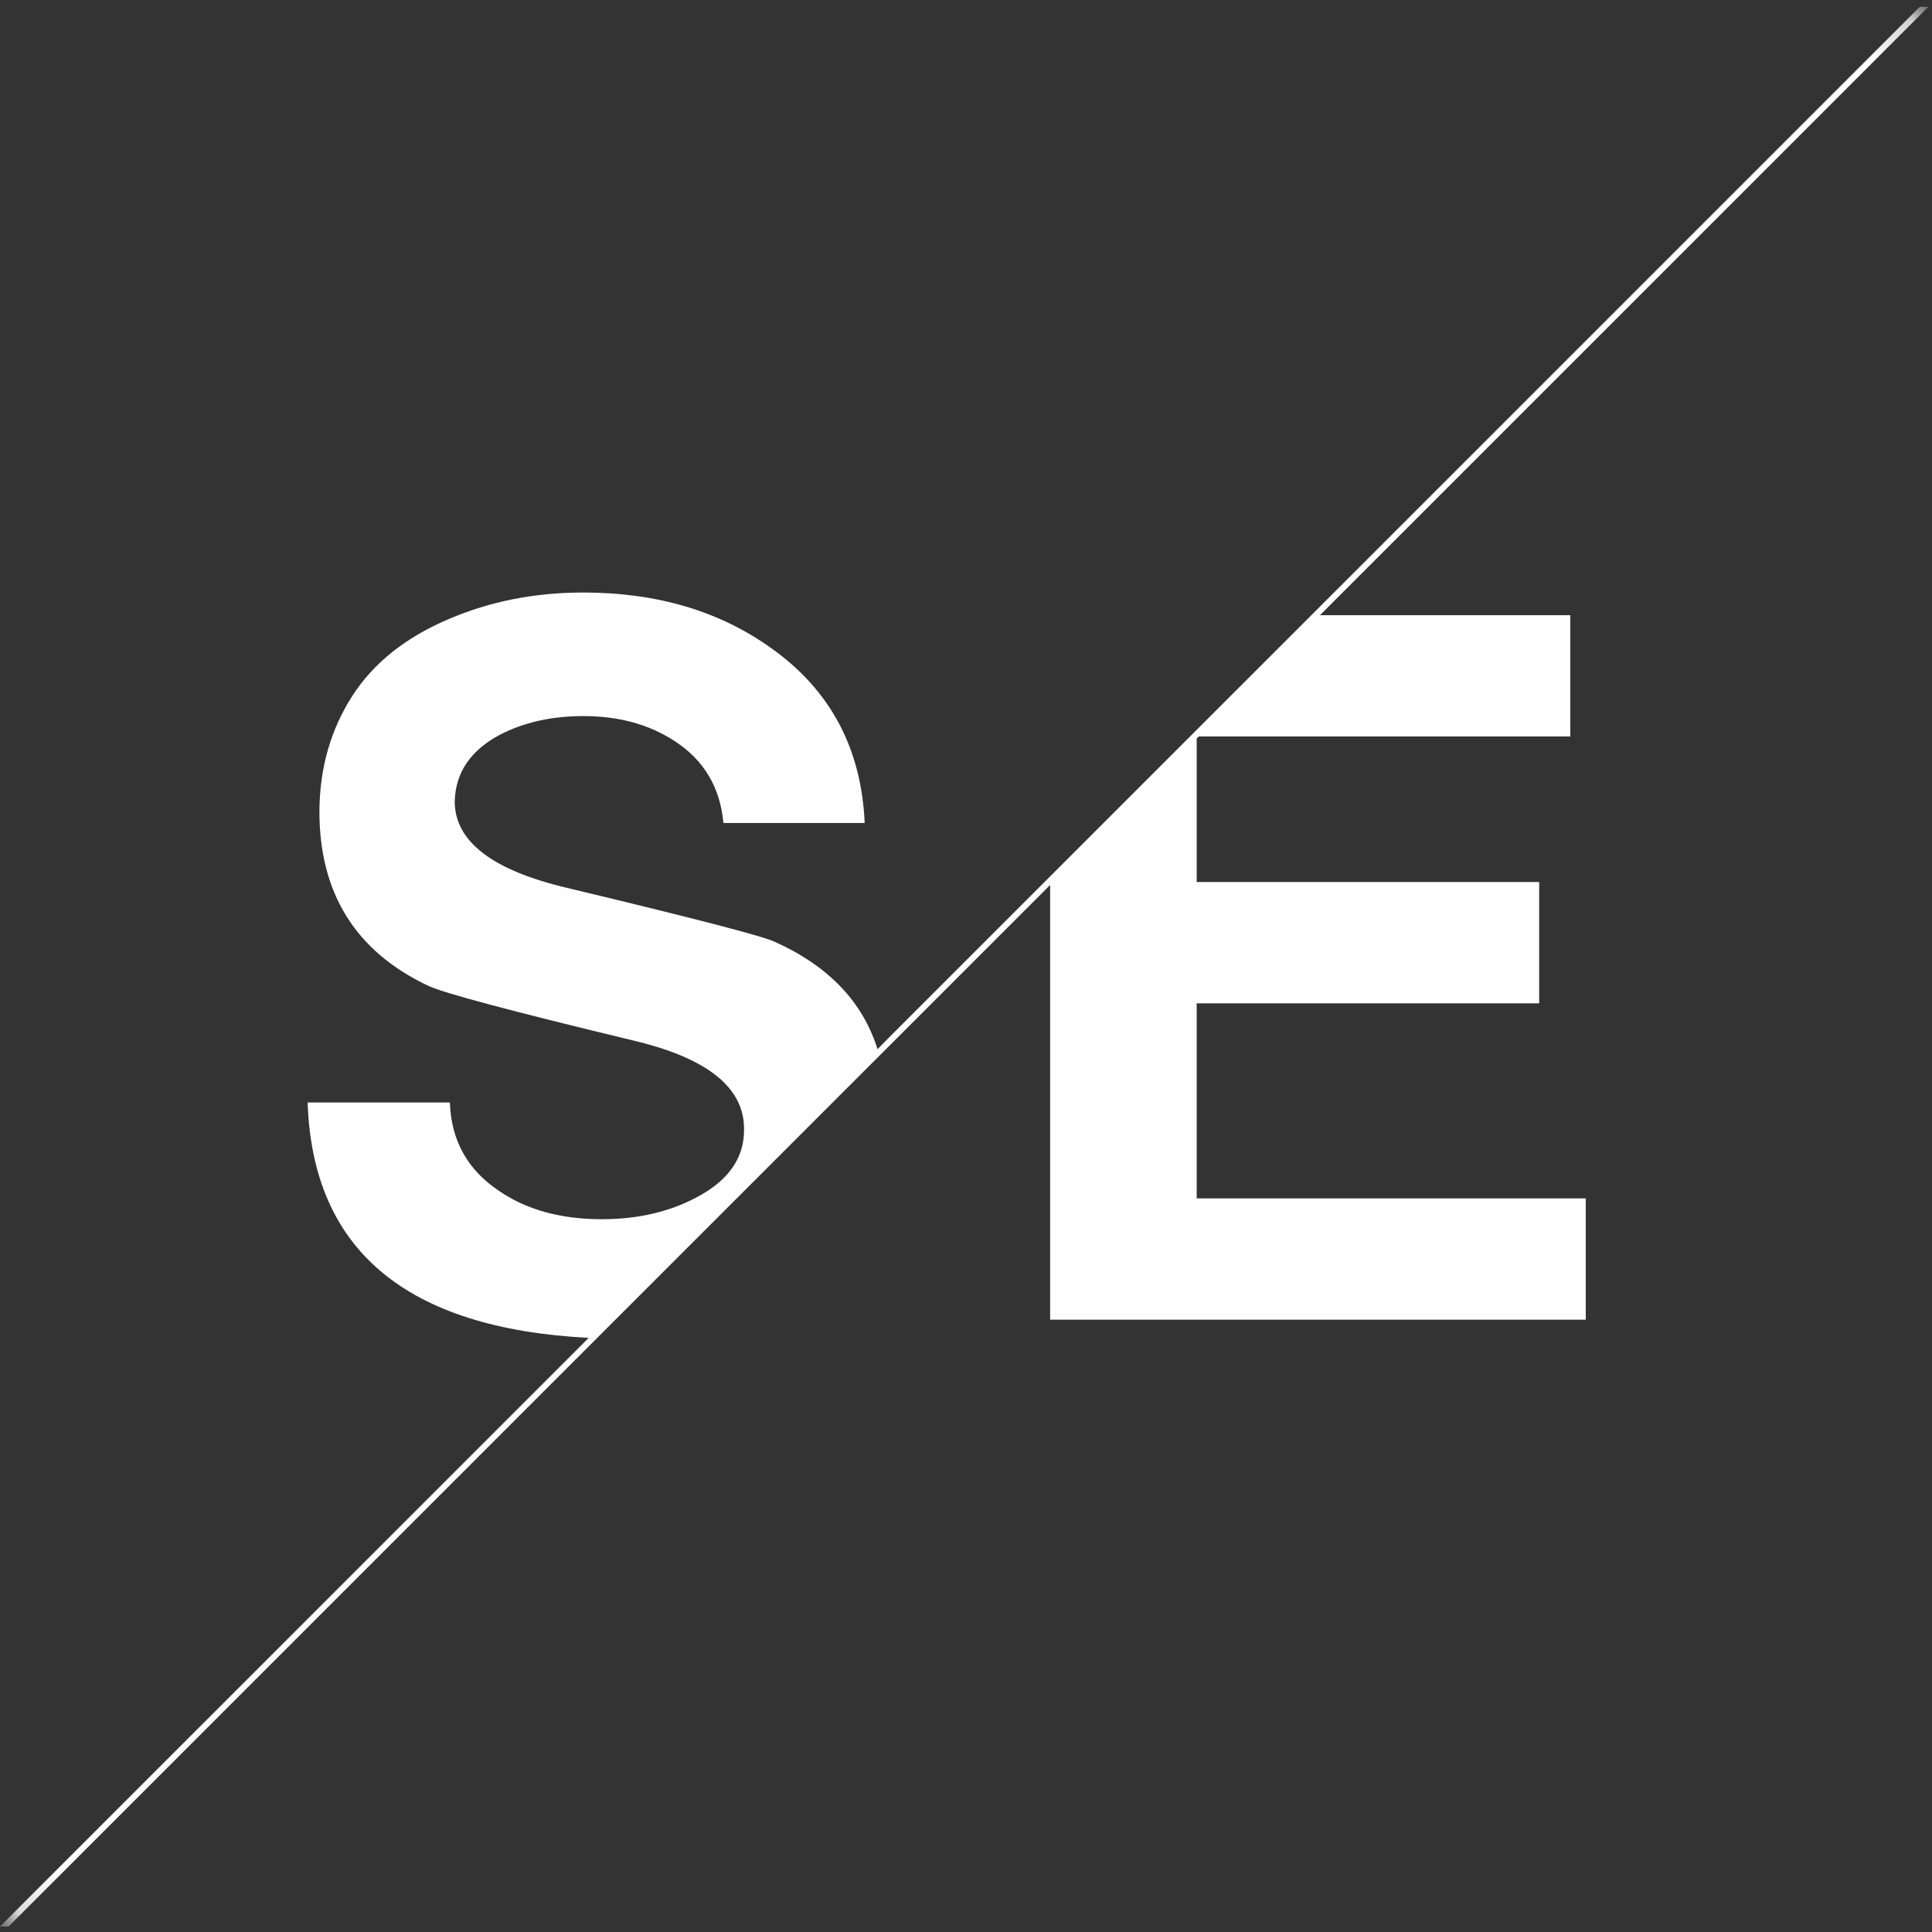 <?xml version="1.0" encoding="UTF-8"?>
<svg width="48px" height="48px" viewBox="0 0 48 48" version="1.1" xmlns="http://www.w3.org/2000/svg" xmlns:xlink="http://www.w3.org/1999/xlink">
    <rect x="0" y="0" width="48" height="48" fill="#333333" stroke="none"/>
    <!-- Generator: Sketch 40.3 (33839) - http://www.bohemiancoding.com/sketch -->
    <title>Page 1</title>
    <desc>Created with Sketch.</desc>
    <defs>
        <polygon id="path-1" points="47.91 47.831 47.91 0.136 3.38028167e-05 0.136 3.38028167e-05 47.831 47.91 47.831"></polygon>
    </defs>
    <g id="Welcome" stroke="none" stroke-width="1" fill="none" fill-rule="evenodd">
        <g id="m.search---text" transform="translate(-12, -4)">
            <g id="Page-1" transform="translate(12, 4)">
                <polygon id="Fill-1" fill="#FEFEFE" points="29.731 24.928 38.241 24.928 38.241 21.914 29.731 21.914 29.731 18.297 39.013 18.297 39.013 15.284 32.74 15.284 26.09 21.887 26.09 32.787 39.398 32.787 39.398 29.774 29.731 29.774"></polygon>
                <g id="Group-4" transform="translate(0, 0.033)">
                    <mask id="mask-2" fill="white">
                        <use xlink:href="#path-1"></use>
                    </mask>
                    <g id="Clip-3"></g>
                    <path d="M47.696,0.136 L22.071,25.76 L21.802,26.033 C21.432,24.854 20.581,23.963 19.24,23.362 C18.918,23.215 17.195,22.77 14.076,22.023 C12.225,21.584 11.298,20.869 11.298,19.878 C11.315,19.164 11.688,18.612 12.419,18.222 C13.018,17.912 13.71,17.758 14.491,17.758 C15.385,17.758 16.146,17.97 16.781,18.392 C17.495,18.862 17.893,19.537 17.973,20.414 L21.483,20.414 C21.401,18.562 20.632,17.117 19.17,16.077 C17.883,15.151 16.325,14.688 14.491,14.688 C13.287,14.688 12.175,14.908 11.152,15.346 C10.08,15.801 9.278,16.439 8.752,17.259 C8.224,18.08 7.951,19.017 7.936,20.072 C7.919,22.137 8.821,23.599 10.64,24.459 C11.014,24.638 12.719,25.092 15.757,25.824 C17.592,26.262 18.502,27.001 18.486,28.04 C18.486,28.706 18.134,29.242 17.427,29.648 C16.72,30.055 15.895,30.258 14.953,30.258 C13.931,30.258 13.076,30.022 12.395,29.552 C11.616,29.032 11.209,28.301 11.177,27.358 L7.643,27.358 C7.766,31.027 10.097,32.973 14.626,33.206 L3.38028167e-05,47.831 L0.213,47.831 L47.91,0.136 L47.696,0.136 Z" id="Fill-2" fill="#FEFEFE" mask="url(#mask-2)"></path>
                </g>
            </g>
        </g>
    </g>
</svg>